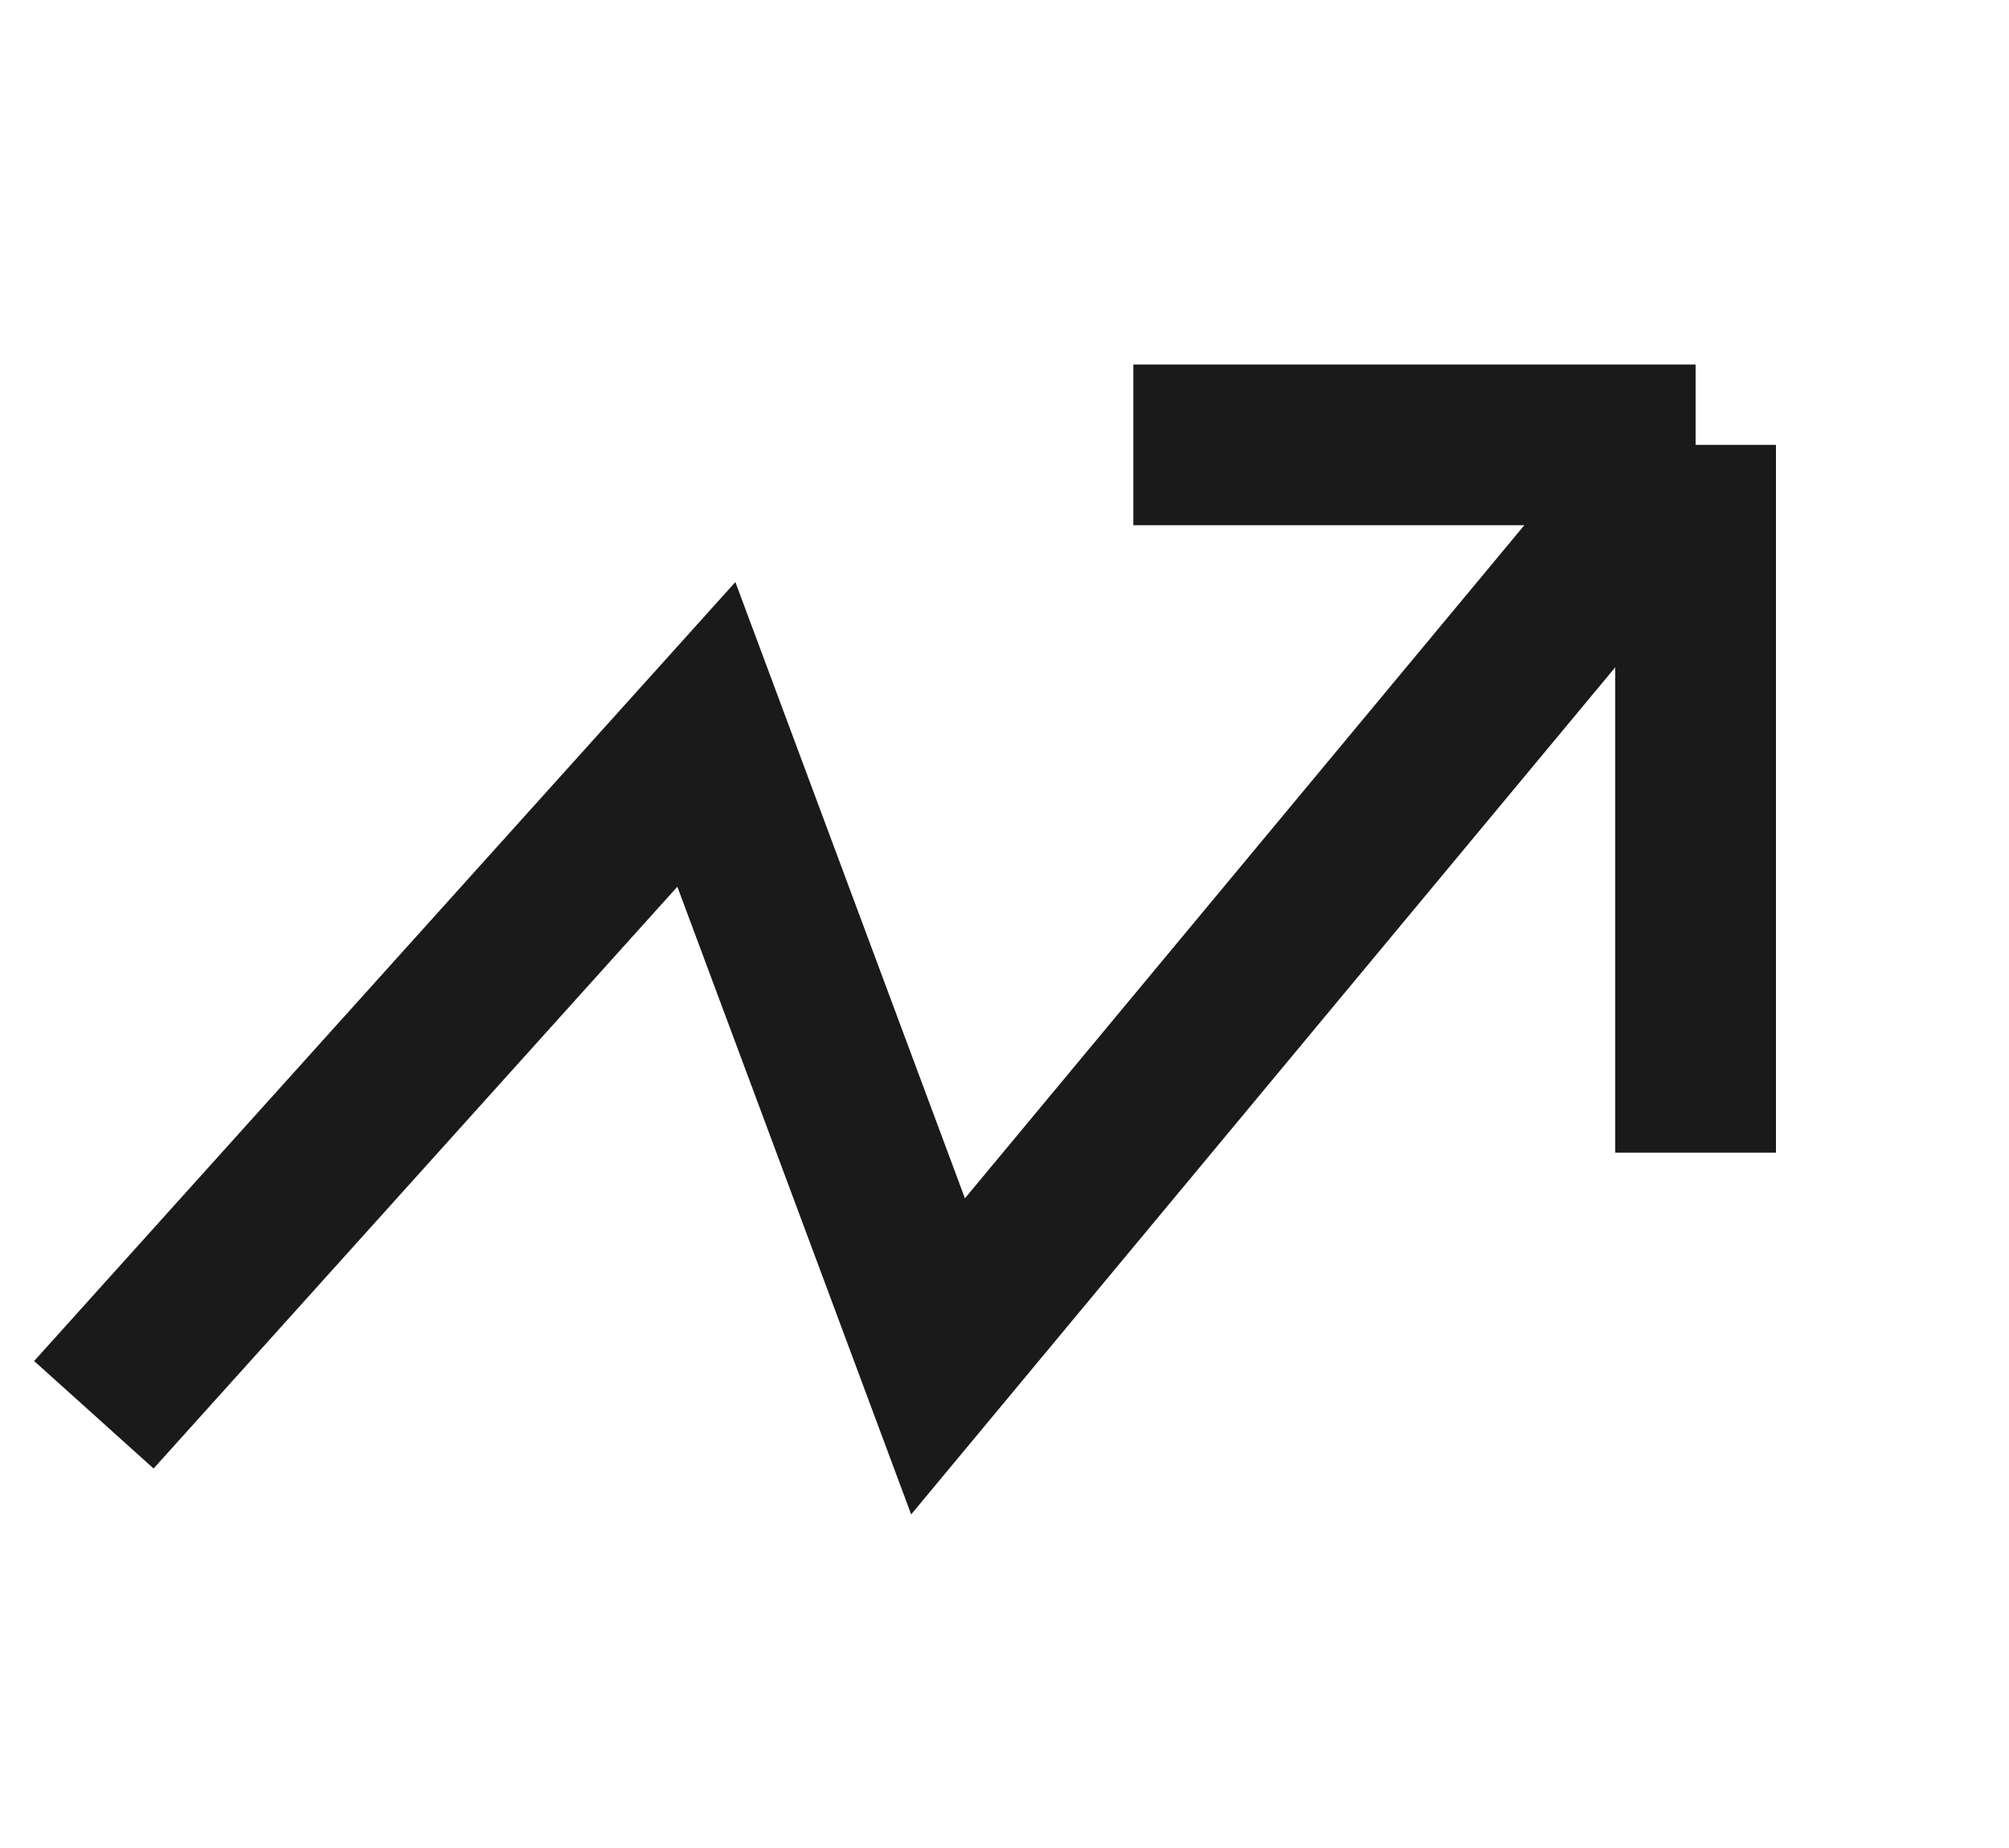<svg width="25" height="23" viewBox="0 0 25 23" fill="none" xmlns="http://www.w3.org/2000/svg">
<path d="M1.168 17.608L8.79 9.14L11.673 16.881L21.1 5.537M21.1 5.537L14.103 5.537M21.1 5.537L21.1 14.346" stroke="#1A1A1A" stroke-width="2" stroke-miterlimit="10"/>
</svg>
